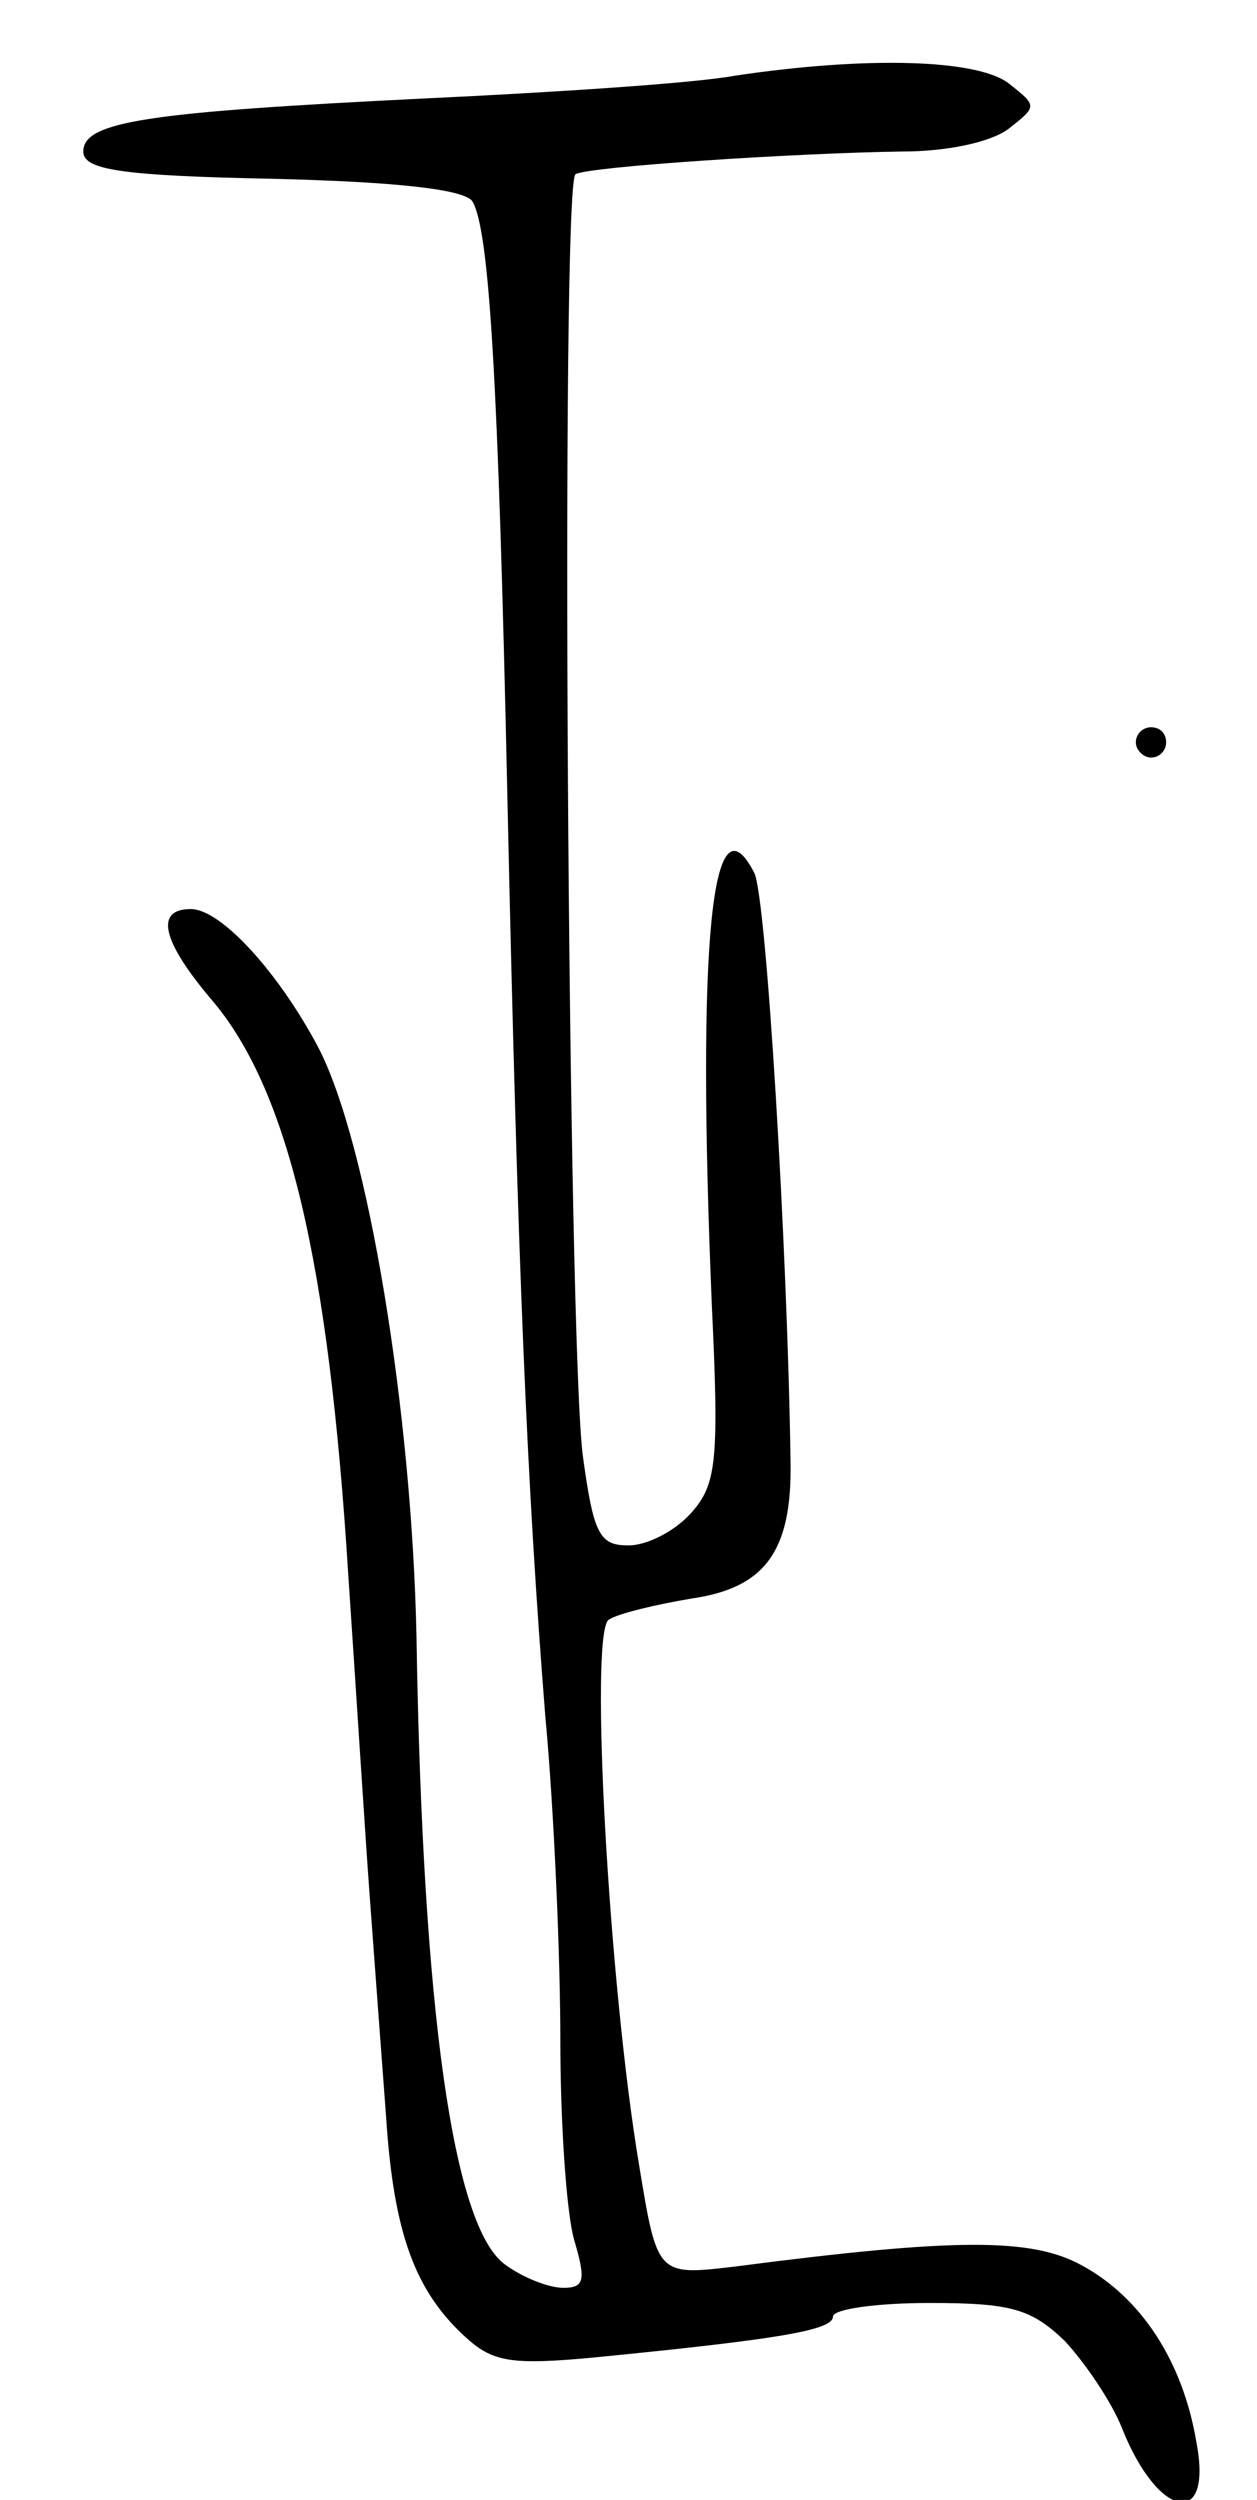 <svg version="1.0" xmlns="http://www.w3.org/2000/svg"
 width="83pt" height="165pt" viewBox="0 0 83 165"
 preserveAspectRatio="xMidYMid meet">
<g transform="translate(0,165) scale(0.1,-0.1)"
fill="#000000" stroke="none">
<path d="M485 1600 c-27 -5 -120 -11 -205 -15 -182 -9 -225 -15 -225 -35 0
-12 24 -16 125 -18 82 -2 127 -7 132 -15 11 -19 17 -115 23 -392 7 -318 13
-455 25 -607 6 -64 10 -161 10 -215 0 -54 4 -113 9 -131 8 -27 7 -32 -7 -32
-10 0 -27 7 -38 15 -35 24 -55 169 -59 415 -3 148 -32 326 -65 389 -26 49 -64
91 -84 91 -24 0 -19 -21 13 -59 51 -59 78 -172 91 -381 5 -74 11 -169 14 -210
3 -41 8 -108 11 -148 5 -76 19 -115 54 -146 17 -15 30 -17 83 -12 122 12 158
18 158 27 0 5 29 9 64 9 54 0 67 -4 89 -25 13 -14 31 -40 38 -58 24 -60 60
-66 49 -9 -9 54 -37 96 -76 117 -33 18 -83 18 -229 -1 -51 -6 -51 -6 -63 67
-20 119 -33 352 -20 360 6 4 31 10 55 14 48 7 66 31 65 90 -2 141 -16 374 -24
389 -28 54 -38 -45 -28 -285 5 -105 3 -119 -14 -138 -11 -12 -29 -21 -41 -21
-19 0 -23 7 -30 58 -10 69 -15 841 -5 847 8 5 145 14 216 15 29 0 58 6 70 15
19 15 19 15 0 30 -21 16 -94 18 -181 5z"/>
<path d="M750 1160 c0 -5 5 -10 10 -10 6 0 10 5 10 10 0 6 -4 10 -10 10 -5 0
-10 -4 -10 -10z"/>
</g>
</svg>
